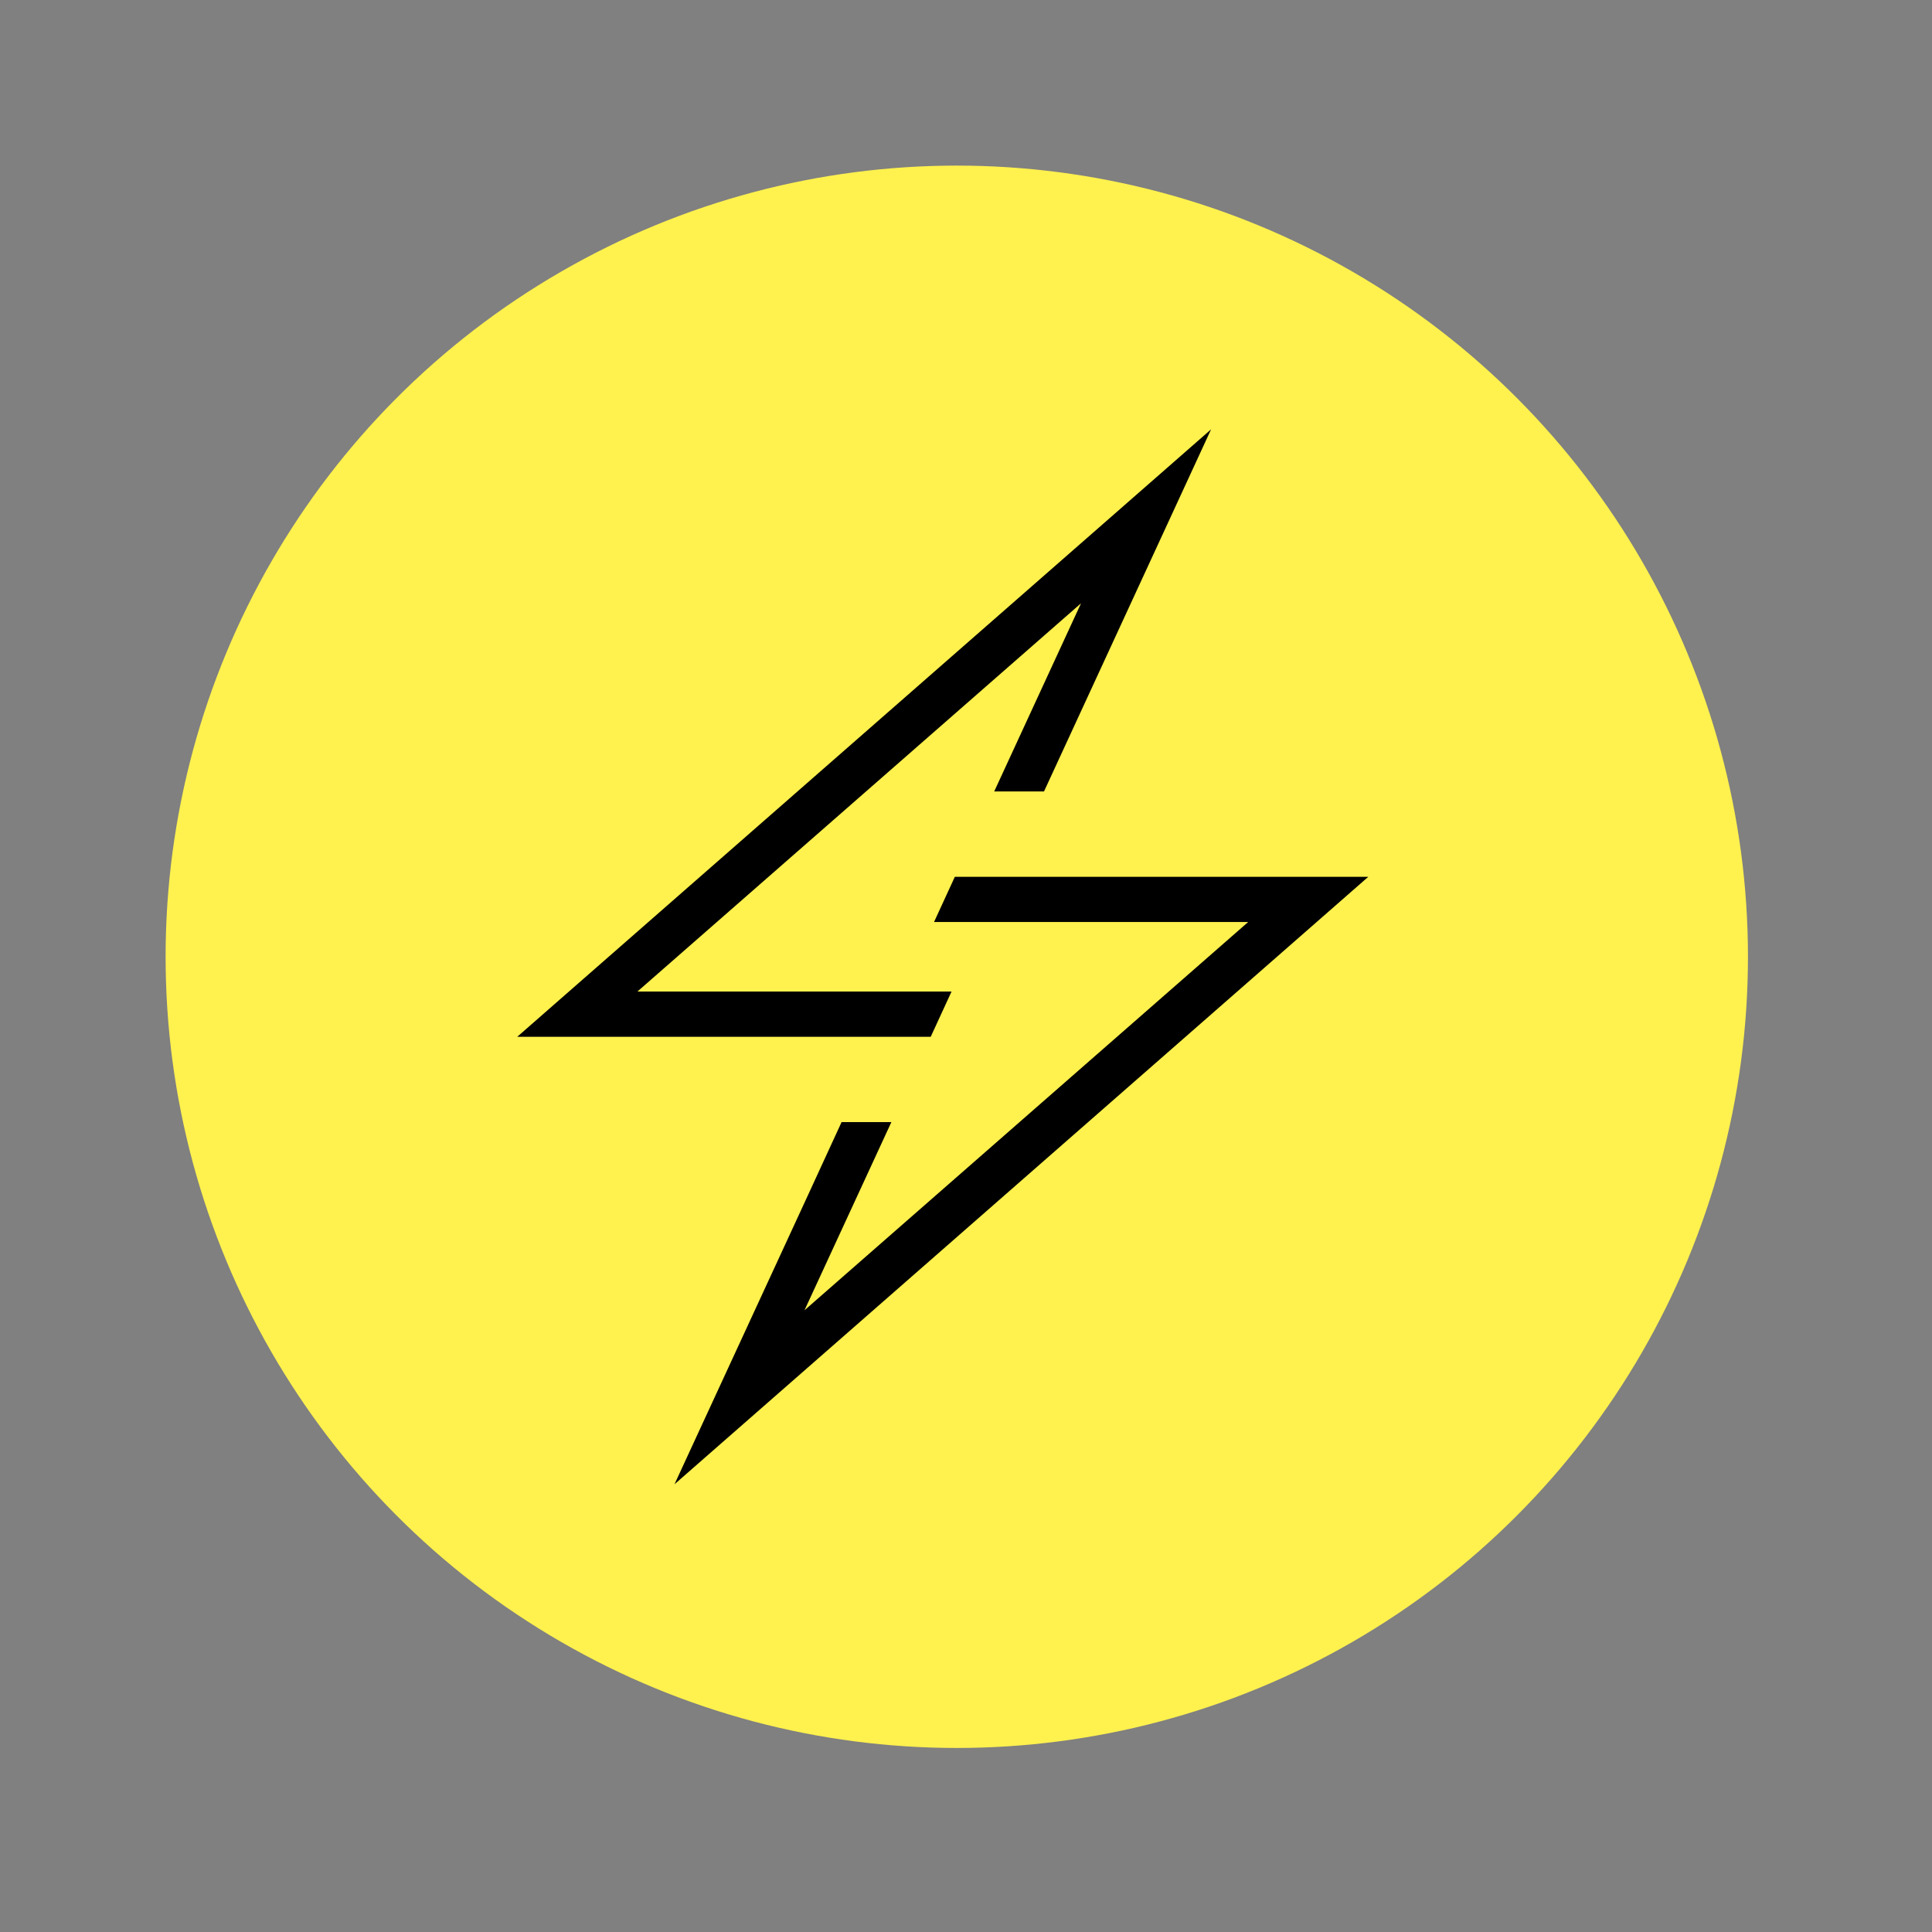 <svg width="35" height="35" viewBox="0 0 35 35" fill="none" xmlns="http://www.w3.org/2000/svg">
<rect x="0" y="0" width="35" height="35" fill="#808080" stroke="none"/>
<g clip-path="url(#clip0_1800_26563)">
<circle cx="17.333" cy="17.333" r="14.333" fill="#FFF14E"/>
<path d="M17.238 17.963H11.547L19.584 10.929L18.011 14.338H18.913L21.94 7.778L9.371 18.782H16.861L17.238 17.963Z" fill="black"/>
<path d="M17.298 15.884L16.921 16.703H22.612L14.574 23.737L16.148 20.328H15.246L14.63 21.667L12.219 26.889L24.788 15.884H17.298Z" fill="black"/>
</g>
<defs>
<clipPath id="clip0_1800_26563">
<rect width="28.667" height="28.667" fill="white" transform="translate(3 3)"/>
</clipPath>
</defs>
</svg>
